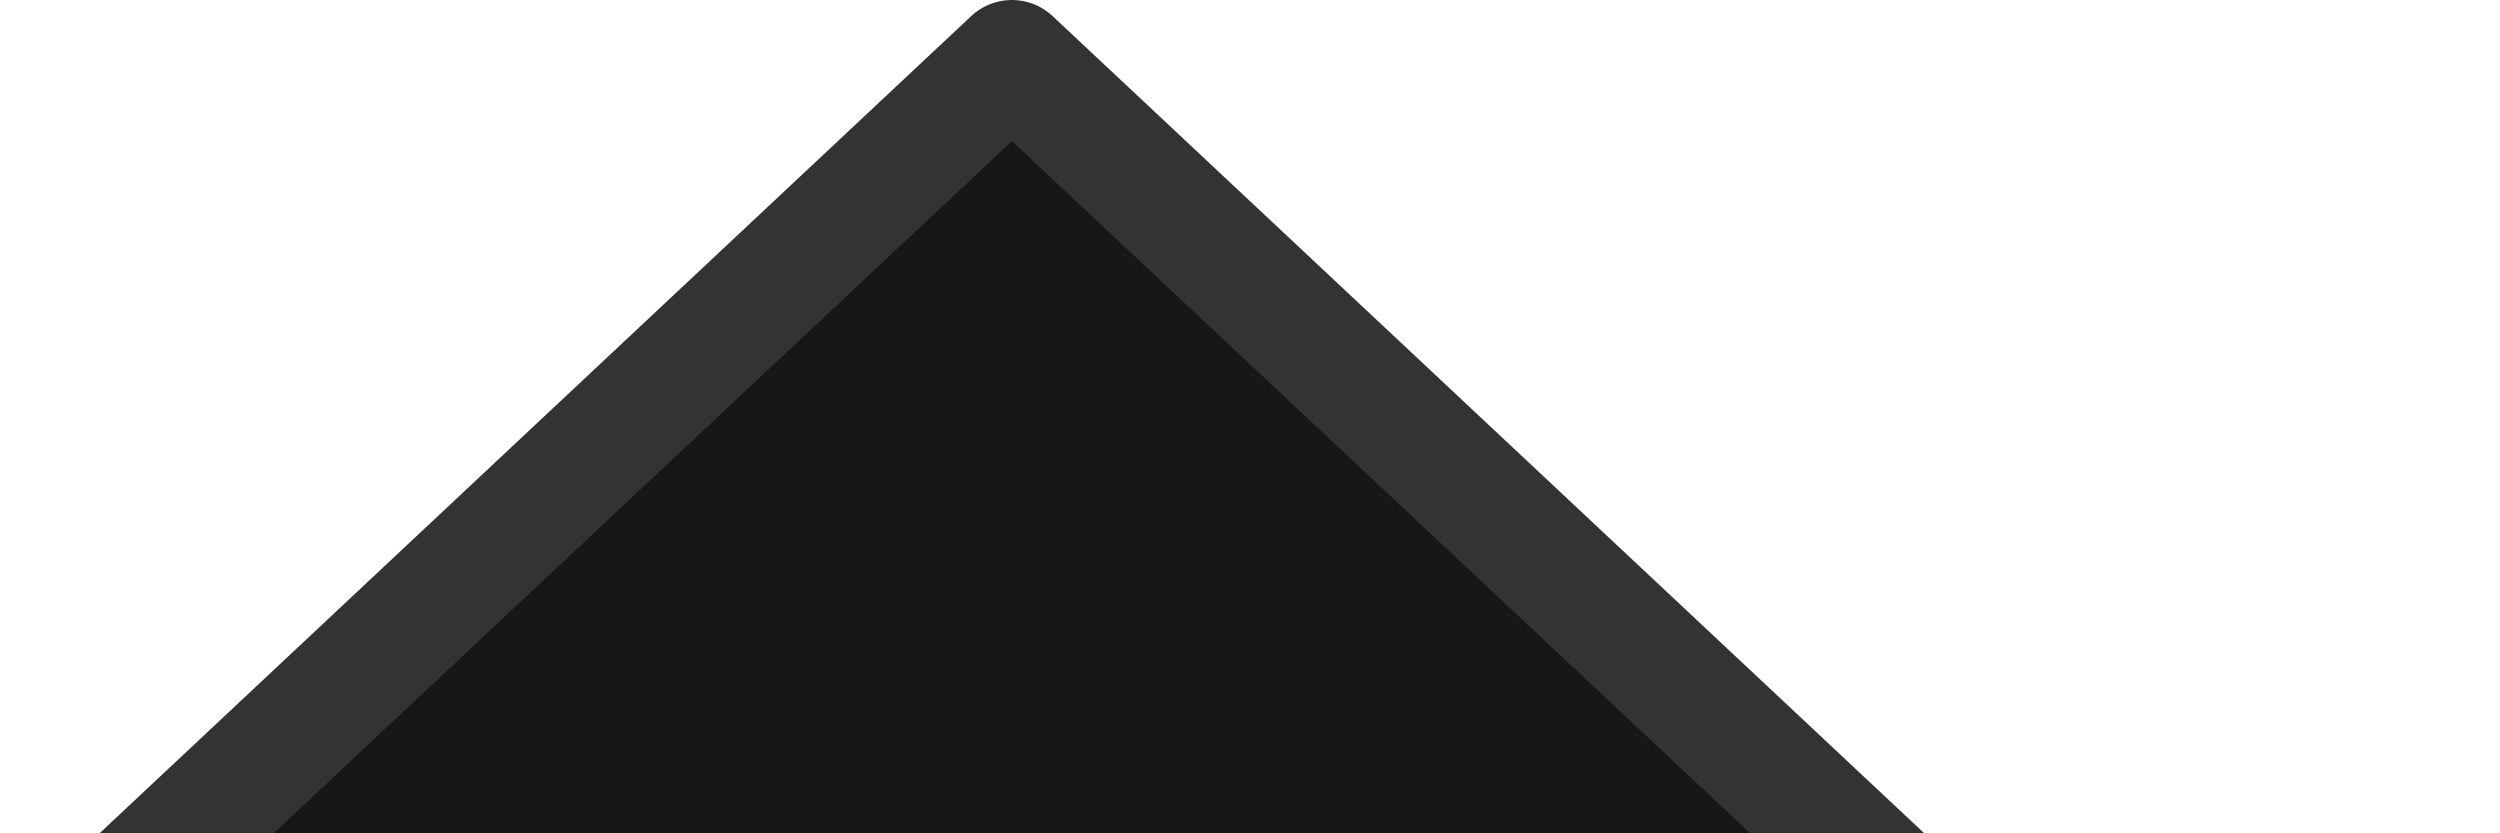 <svg width="24" height="8" viewBox="0 0 20 7" xmlns="http://www.w3.org/2000/svg">
    <path d="M0 8 L8 0.5 L16 8" fill="#171717" stroke="#333"
          stroke-width="1" stroke-linejoin="round" stroke-linecap="butt"/>
</svg>





